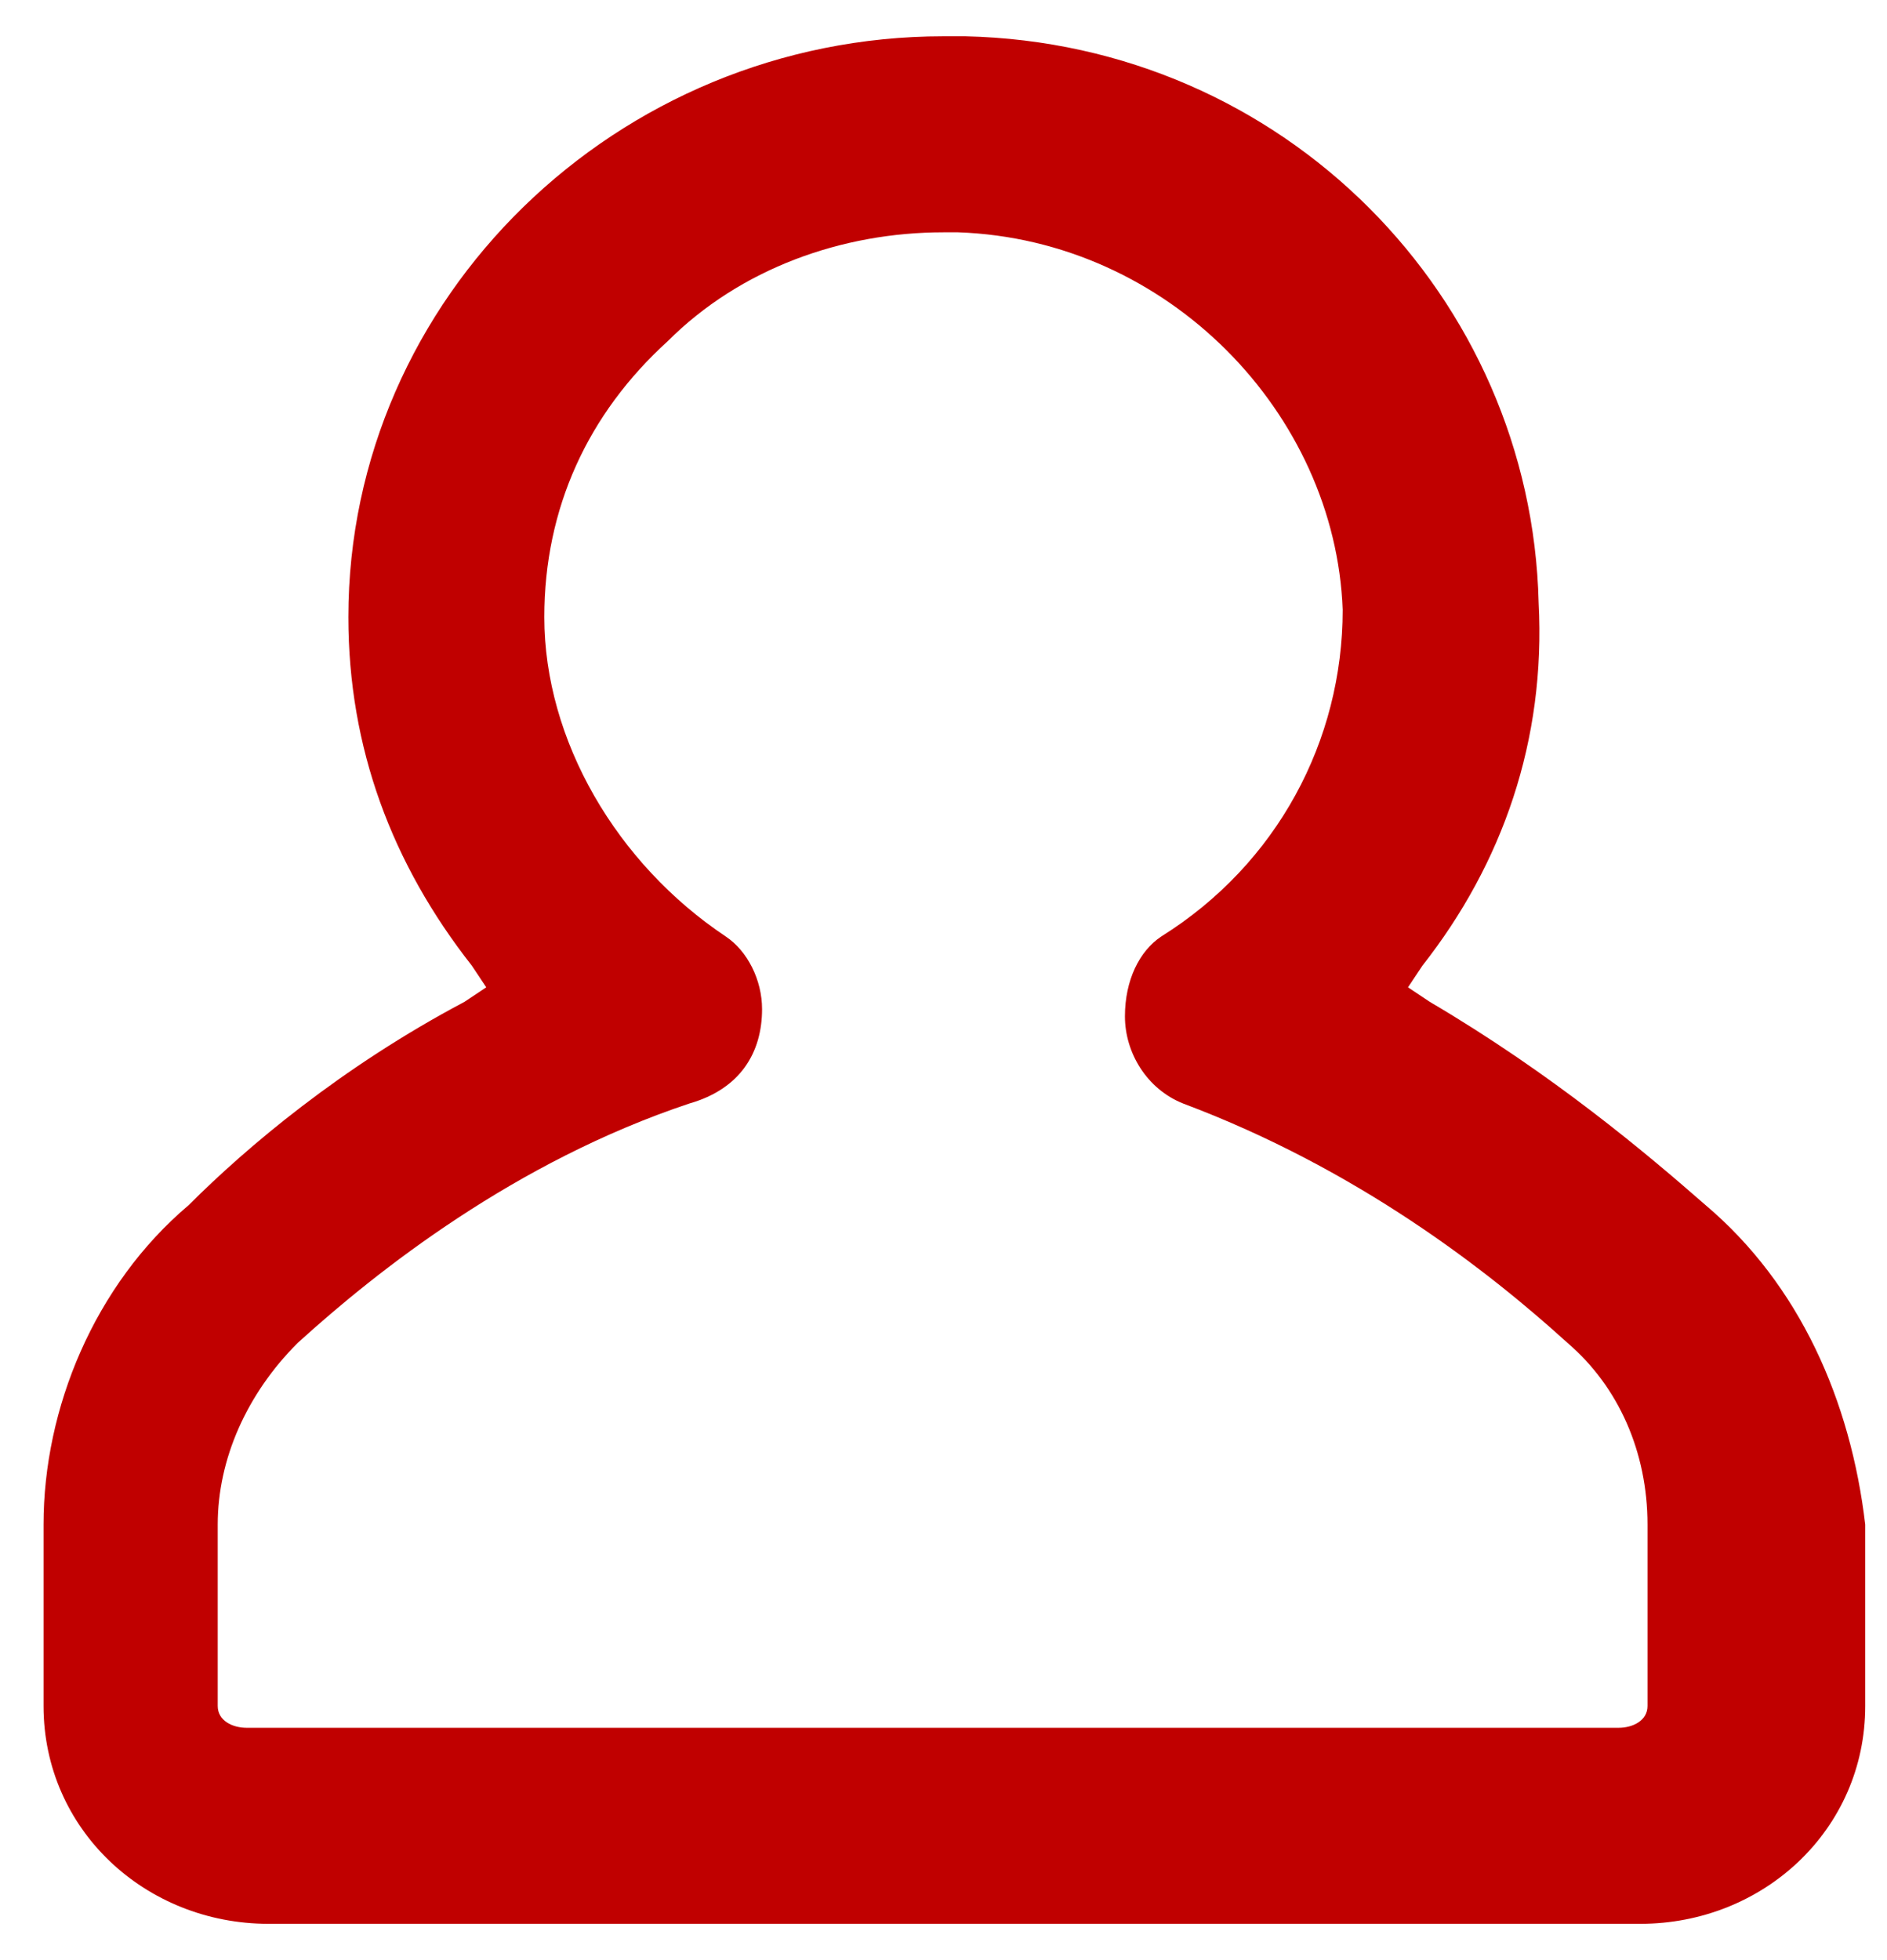 <?xml version="1.0" encoding="utf-8"?>
<!-- Generator: Adobe Illustrator 27.0.0, SVG Export Plug-In . SVG Version: 6.00 Build 0)  -->
<svg version="1.1" id="Layer_1" xmlns="http://www.w3.org/2000/svg" xmlns:xlink="http://www.w3.org/1999/xlink" x="0px" y="0px"
	 viewBox="0 0 26 27" style="enable-background:new 0 0 26 27;" xml:space="preserve">
<style type="text/css">
	.st0{fill:#C00000;}
</style>
<path class="st0" d="M23.5,16.6c-0.8-0.7-2.1-1.8-3.8-2.8l-0.3-0.2l0.2-0.3c1.1-1.4,1.7-3.1,1.6-5c-0.1-4.2-3.5-7.7-7.9-7.8l-0.3,0
	c-4.5,0-8.2,3.6-8.2,8c0,1.8,0.6,3.4,1.7,4.8l0.2,0.3l-0.3,0.2c-1.7,0.9-3,2-3.8,2.8c-1.3,1.1-2,2.8-2,4.4l0,2.5c0,1.7,1.4,3,3.1,3
	h18.9c1.7,0,3.1-1.3,3.1-3V21C25.5,19.3,24.8,17.7,23.5,16.6z M10.5,13.9c0-0.4-0.2-0.8-0.5-1c-1.5-1-2.5-2.7-2.5-4.4
	c0-1.5,0.6-2.8,1.7-3.8c1-1,2.4-1.5,3.8-1.5c0.1,0,0.2,0,0.2,0c2.9,0.1,5.2,2.5,5.3,5.2c0,1.8-0.9,3.5-2.5,4.5
	c-0.3,0.2-0.5,0.6-0.5,1.1c0,0.5,0.3,1,0.8,1.2c2.4,0.9,4.2,2.3,5.3,3.3c0.7,0.6,1.1,1.5,1.1,2.5v2.5c0,0.2-0.2,0.3-0.4,0.3l-18.9,0
	c-0.2,0-0.4-0.1-0.4-0.3V21c0-0.9,0.4-1.8,1.1-2.5c1.1-1,3-2.5,5.4-3.3C10.2,15,10.5,14.5,10.5,13.9z"/>
</svg>
